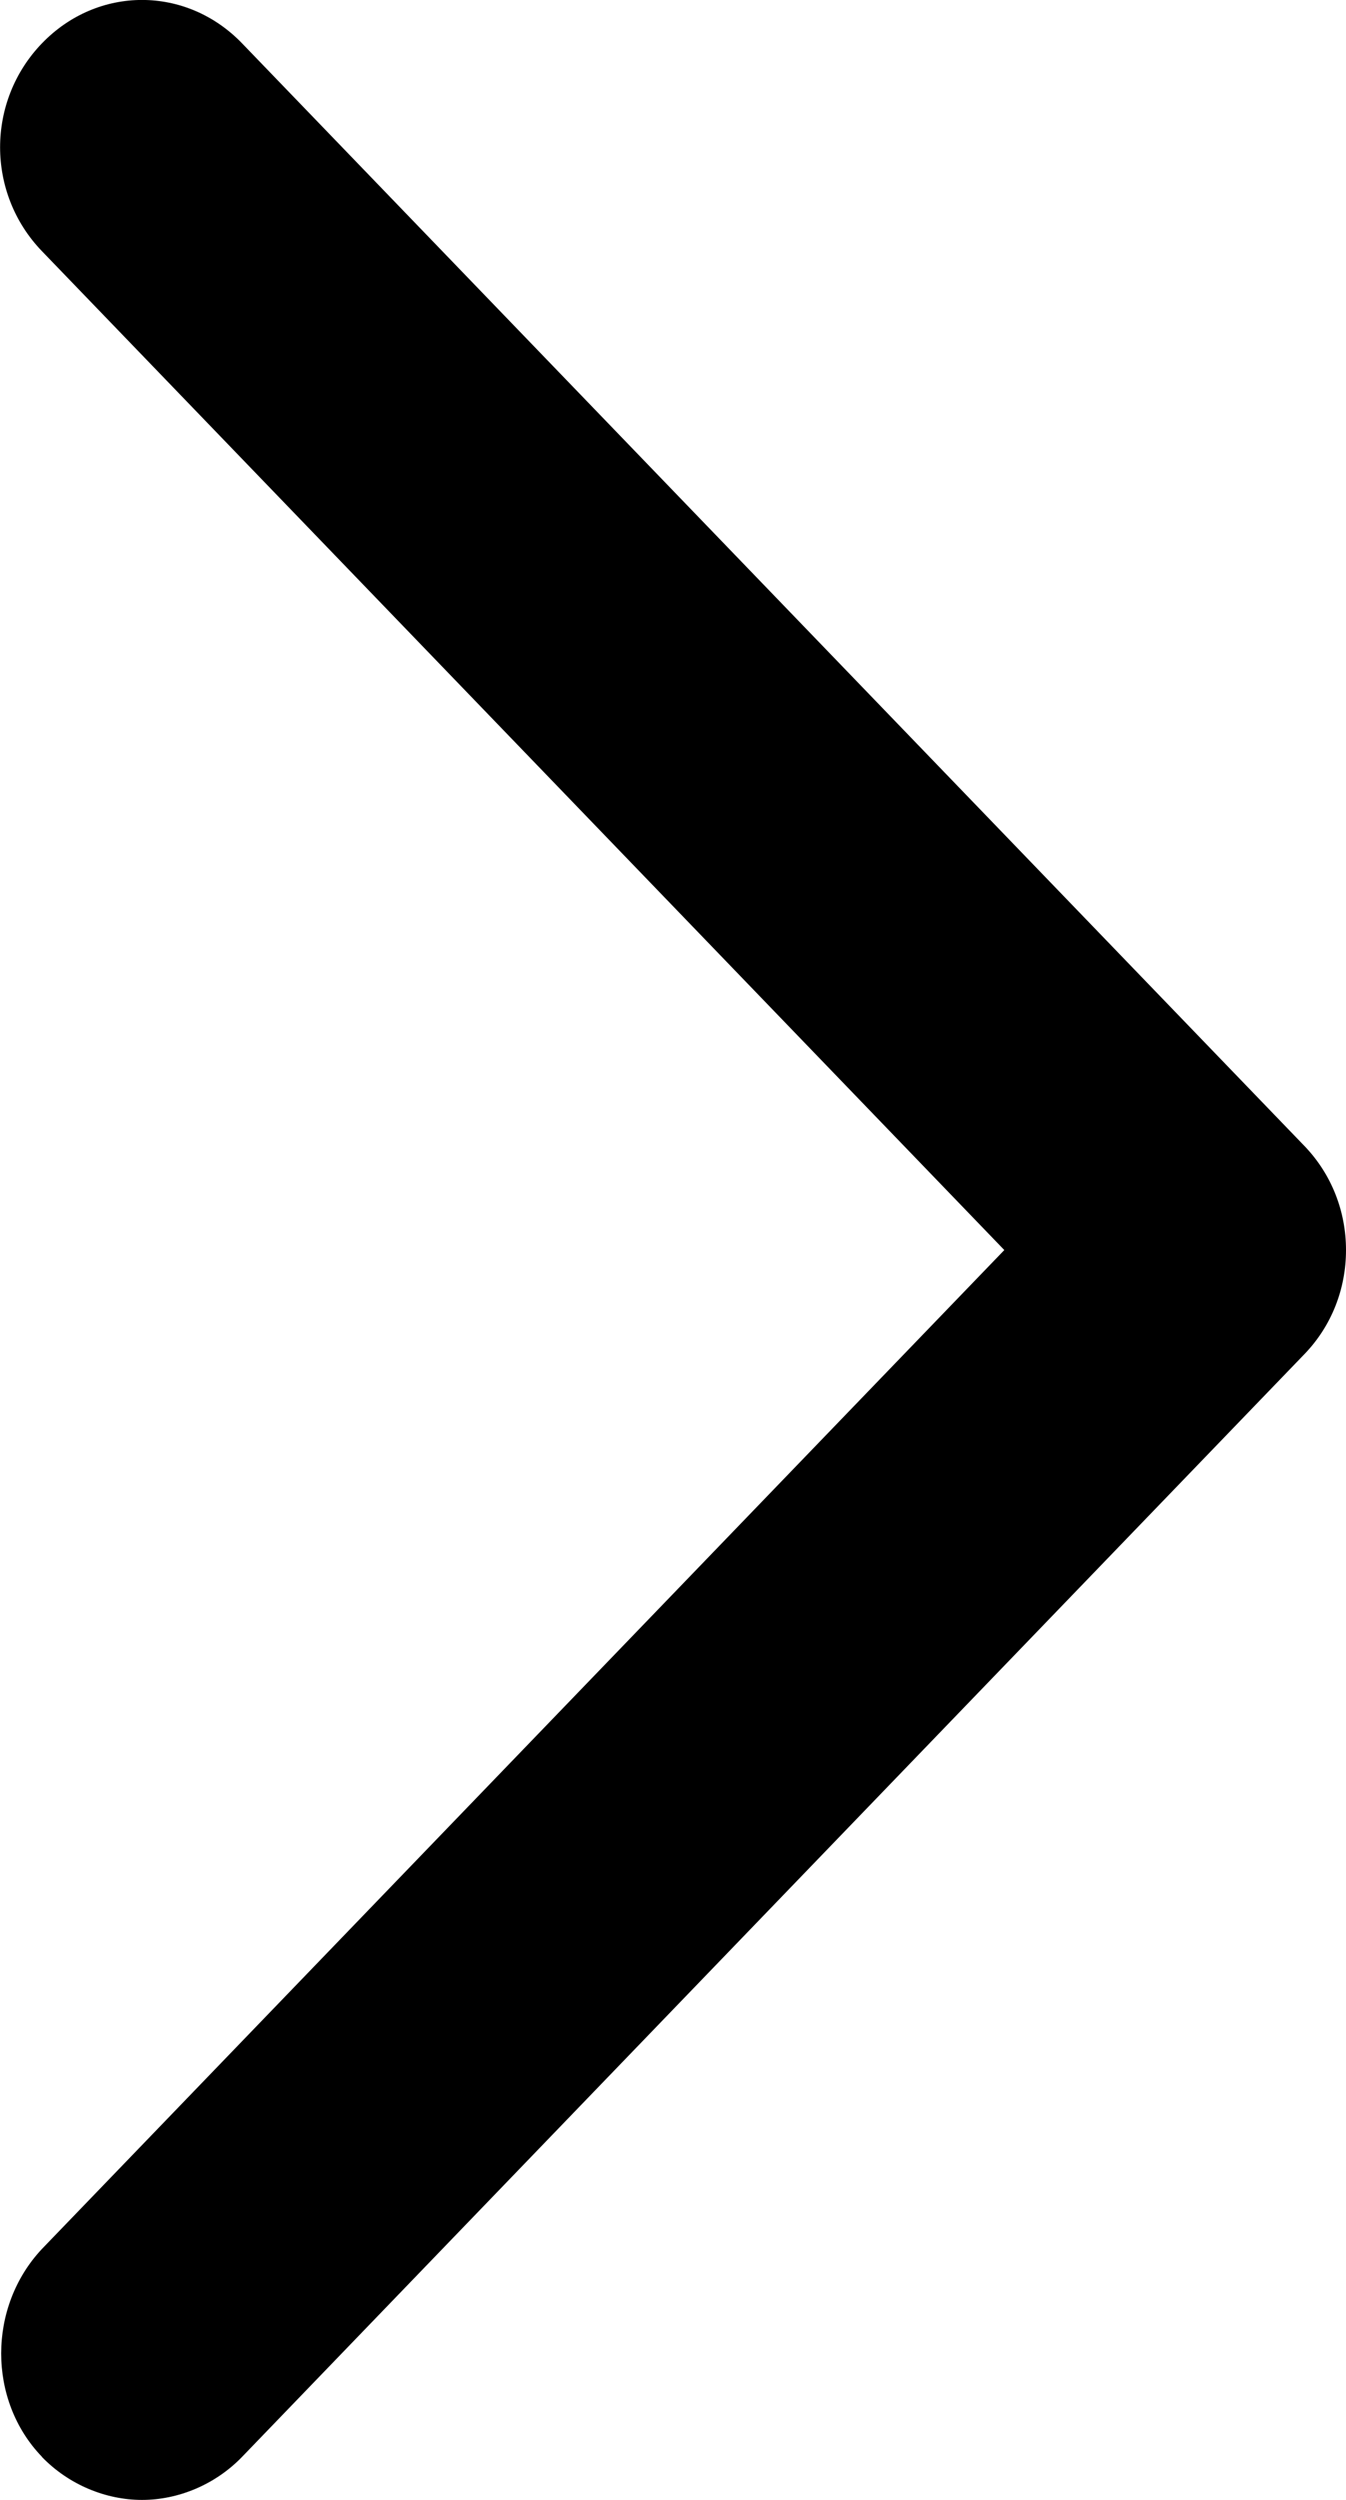 <svg fill="none" height="26" viewBox="0 0 14 26" width="14" xmlns="http://www.w3.org/2000/svg"><path clip-rule="evenodd" d="m.435 25.552c.283.293.67.448 1.042.448.372 0 .758-.155 1.041-.448l11.051-11.47c.282-.293.431-.679.431-1.081 0-.401-.149-.787-.431-1.081l-11.051-11.469c-.58-.602-1.502-.602-2.082 0-.58.602-.58 1.559 0 2.161l10.01 10.389-10.01 10.389c-.565.602-.565 1.575 0 2.161z" fill="currentColor" fill-rule="evenodd"/></svg>